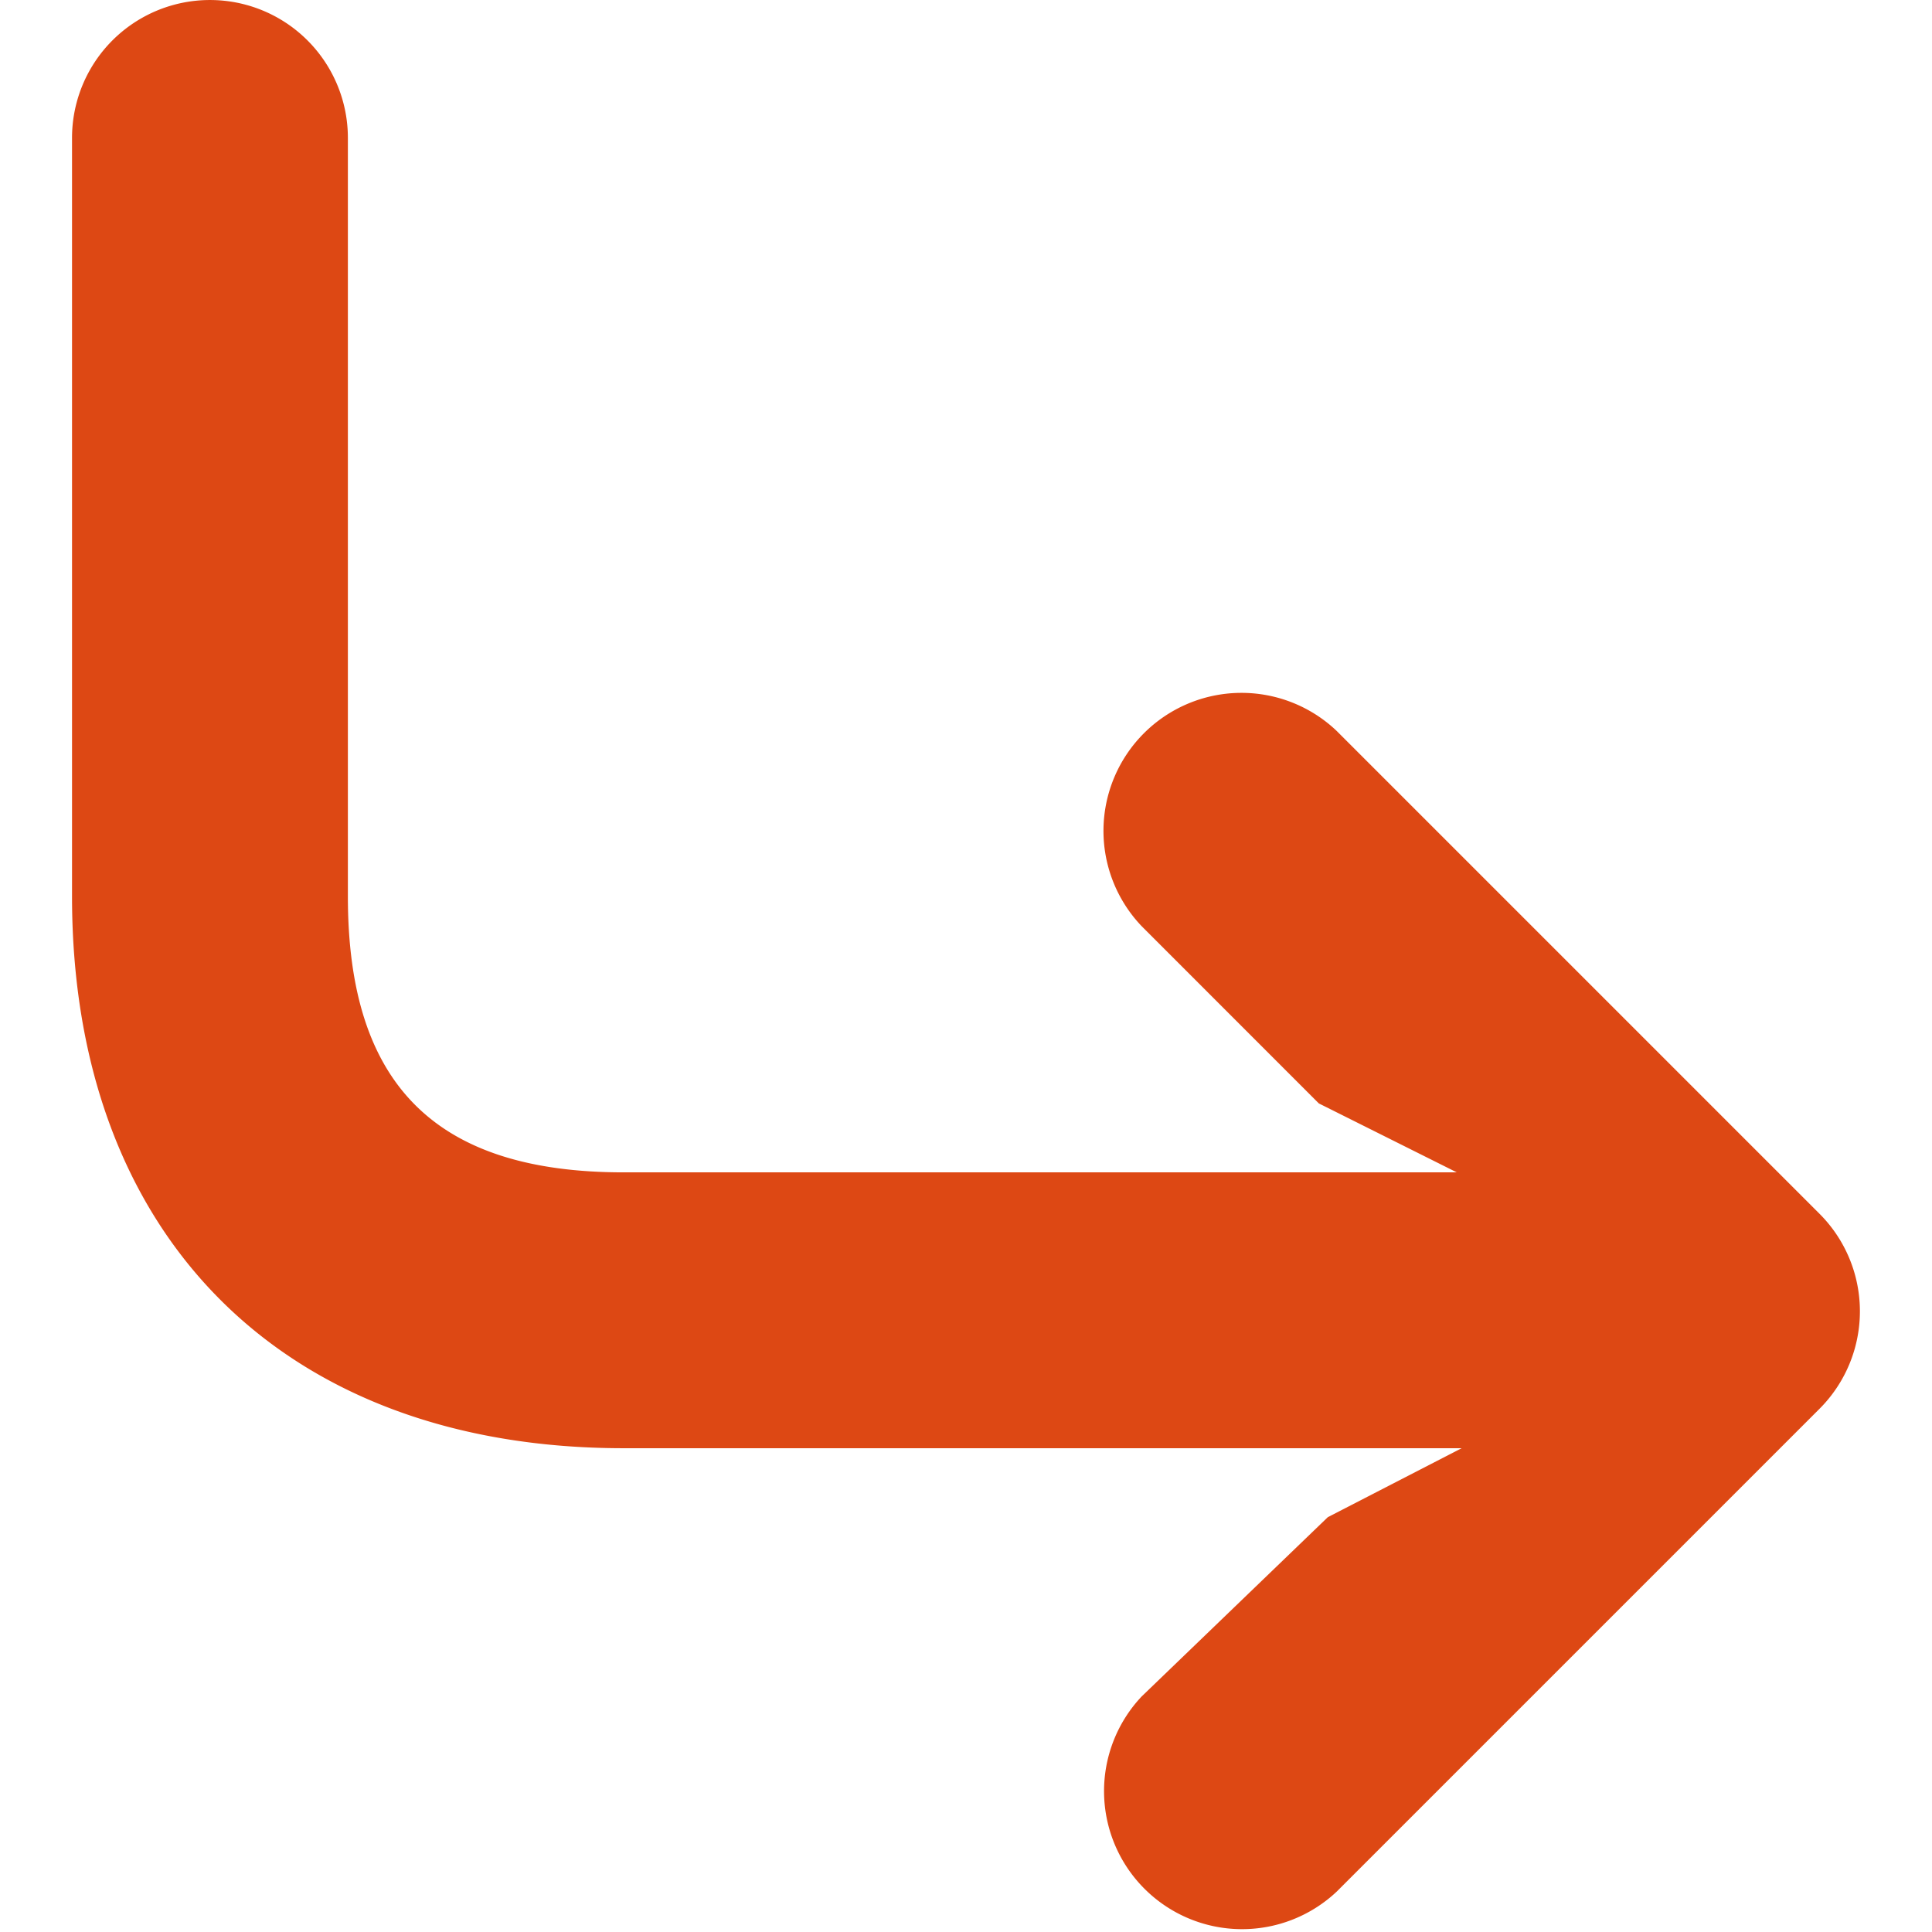 <svg xmlns="http://www.w3.org/2000/svg" xmlns:svg="http://www.w3.org/2000/svg" id="Layer_1" data-name="Layer 1" version="1.1" viewBox="0 0 32 32"><defs id="defs4"><style id="style2">.cls-1{fill:#ba63c6}</style></defs><title id="title6"/><path id="path8" d="M 3.478,2.9954182e-4 A 2.284,2.284 0 0 1 5.762,2.285 V 14.849 c 0,3.118 1.451,4.569 4.569,4.569 H 24.129 L 21.844,18.276 18.909,15.34 a 2.286,2.286 0 0 1 3.232,-3.232 l 7.995,7.995 a 2.284,2.284 0 0 1 0,3.232 l -7.995,7.995 A 2.286,2.286 0 0 1 18.909,28.099 l 3.084,-2.97 2.216,-1.142 H 10.331 c -5.631,0 -9.138,-3.507 -9.138,-9.138 V 2.285 A 2.284,2.284 0 0 1 3.478,2.9954182e-4 Z" class="cls-1" style="fill:#dd4814;fill-opacity:1;stroke-width:1.142"/></svg>